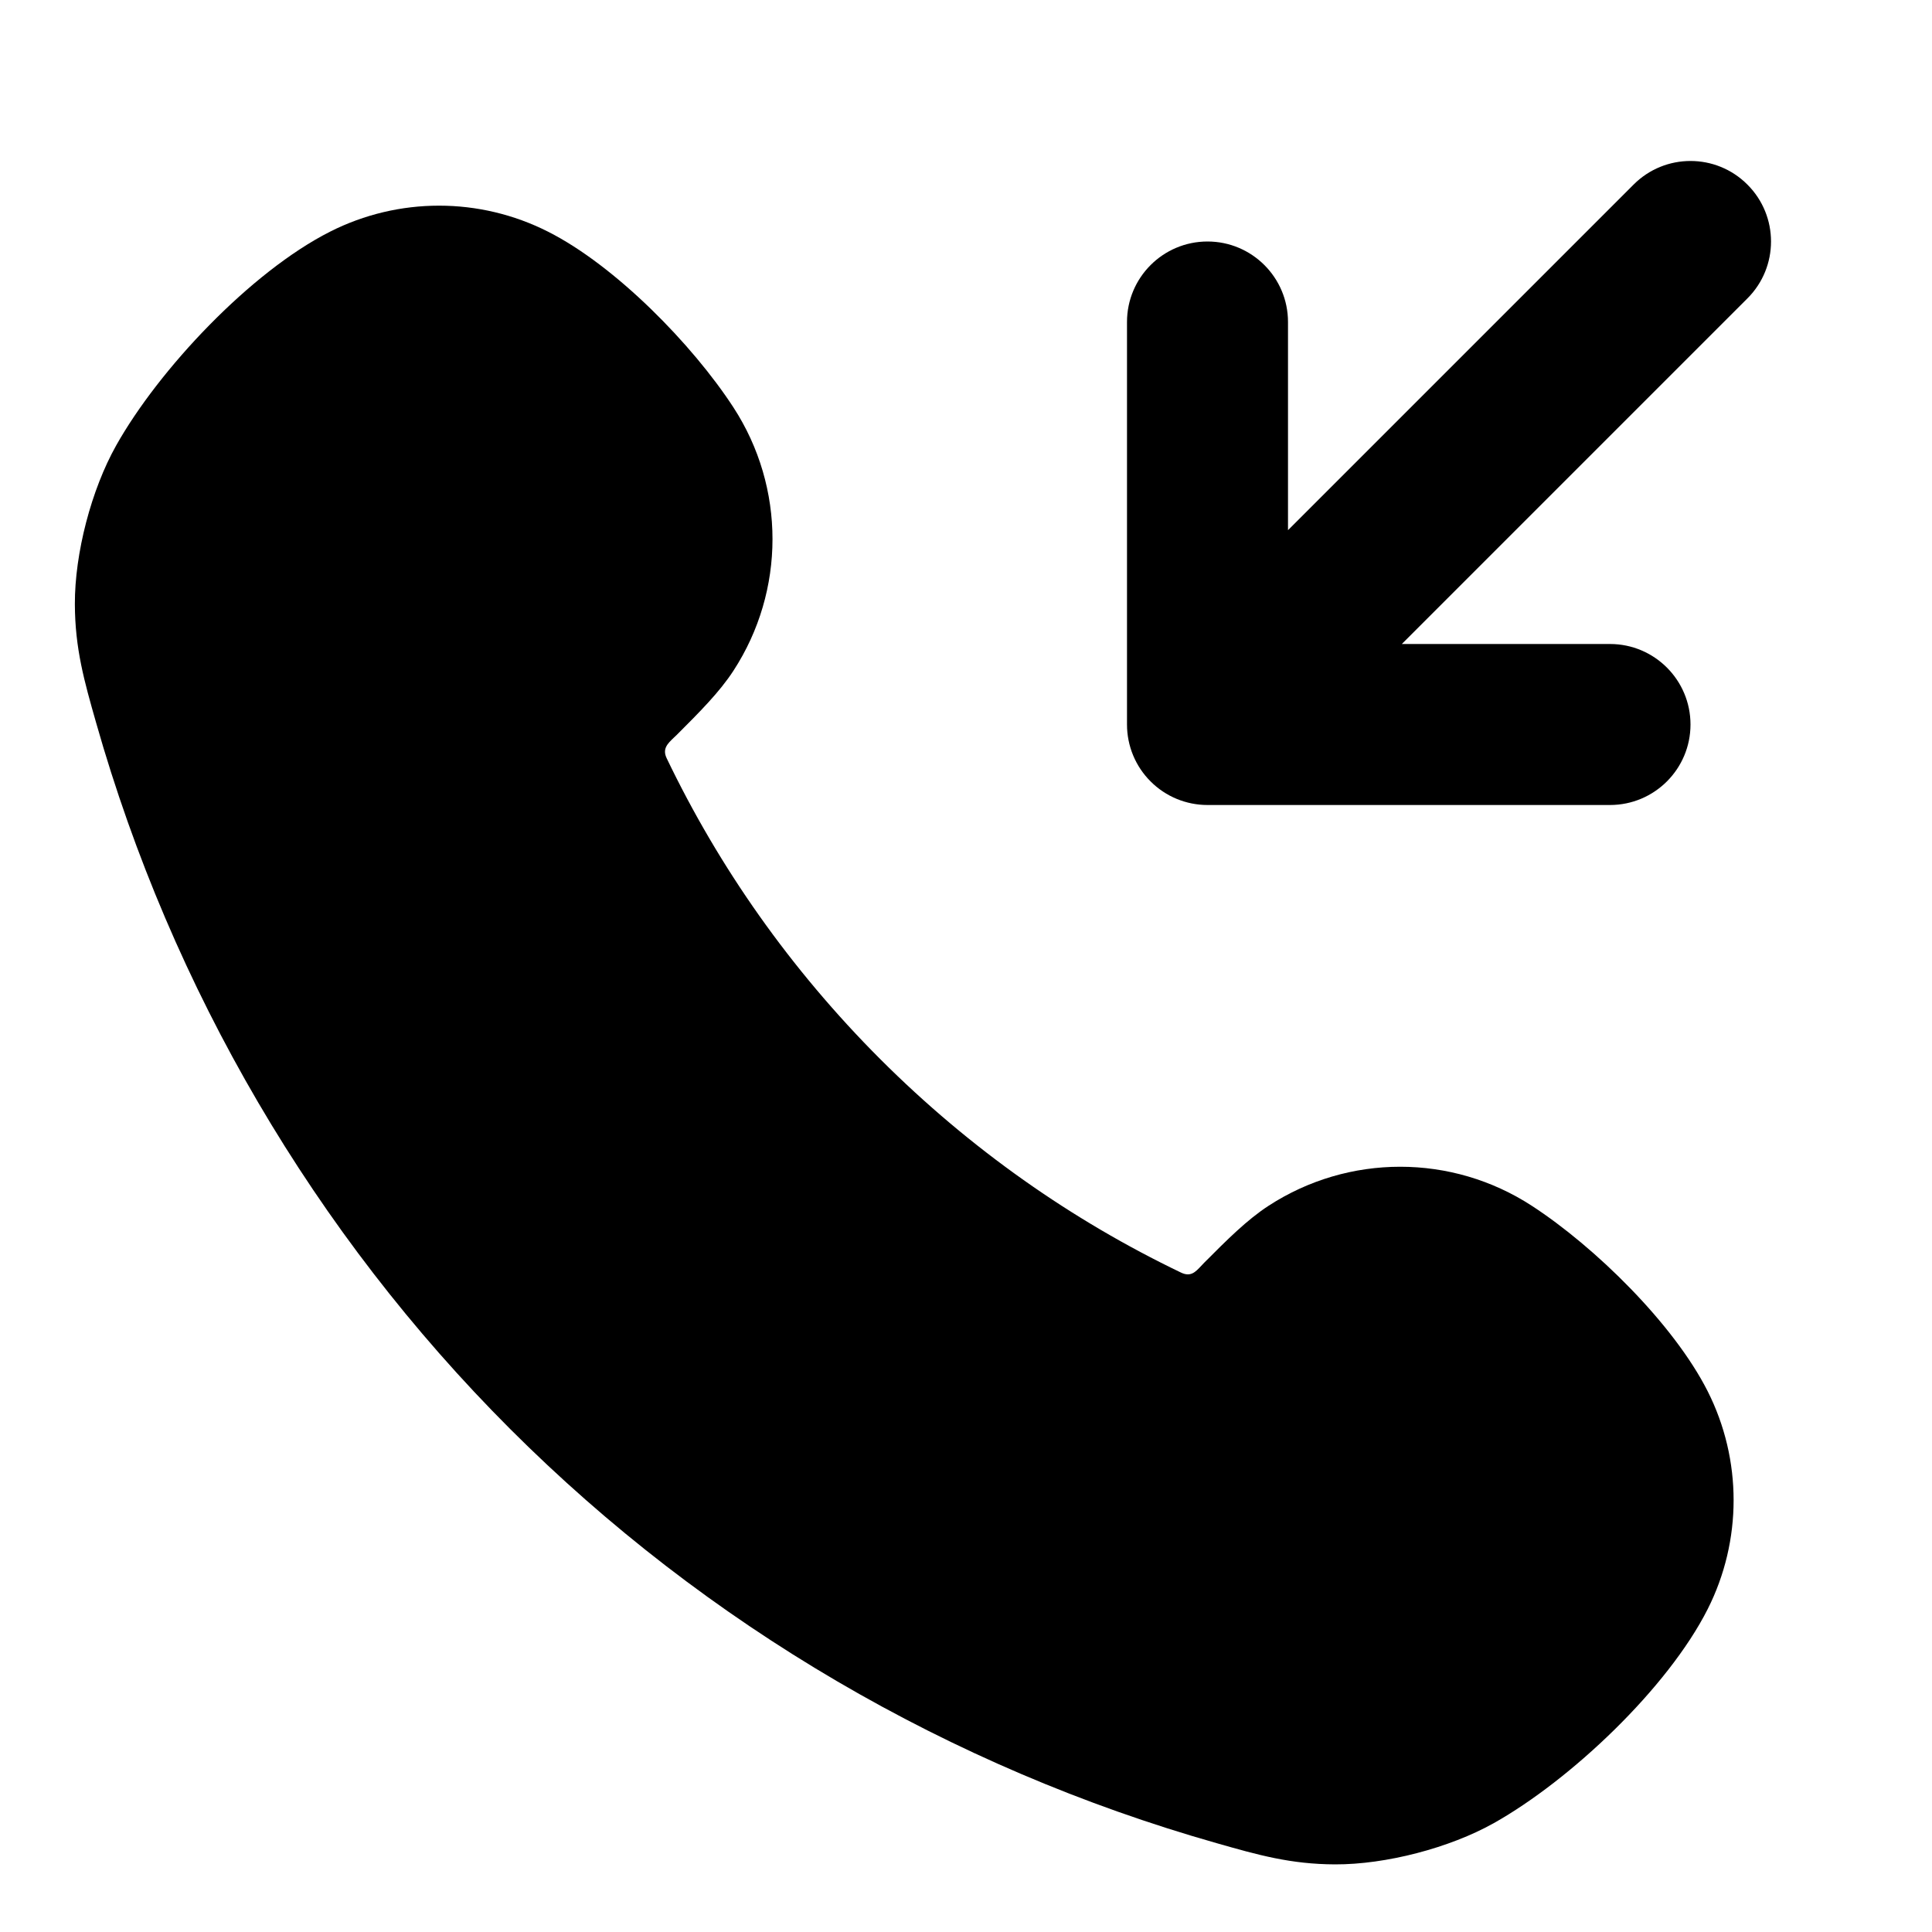 <svg viewBox="0 0 24 24" fill="none" xmlns="http://www.w3.org/2000/svg">
<path d="M21.707 3.707L17.414 8L20 8C20.552 8 21 8.448 21 9C21 9.552 20.552 10 20 10L15 10C14.735 10 14.48 9.895 14.293 9.707C14.105 9.52 14 9.265 14 9V4C14 3.448 14.448 3 15 3C15.552 3 16 3.448 16 4V6.586L20.293 2.293C20.683 1.902 21.317 1.902 21.707 2.293C22.098 2.683 22.098 3.317 21.707 3.707Z" fill="currentColor"/>
<path d="M1.194 8.978C2.134 12.287 3.904 15.318 6.338 17.752C8.772 20.186 11.803 21.956 15.112 22.896C15.631 23.044 16.034 23.158 16.585 23.16C17.216 23.162 18.006 22.956 18.556 22.648C19.516 22.108 20.718 20.968 21.213 19.99C21.643 19.139 21.643 18.133 21.213 17.282C20.79 16.446 19.812 15.488 19.029 14.979C18.035 14.332 16.753 14.332 15.758 14.979C15.492 15.152 15.245 15.399 14.959 15.686C14.946 15.699 14.934 15.712 14.922 15.725C14.849 15.803 14.79 15.866 14.67 15.808C13.32 15.16 12.055 14.277 10.934 13.156C9.814 12.035 8.93 10.77 8.282 9.42C8.225 9.302 8.293 9.238 8.37 9.164C8.382 9.153 8.393 9.142 8.405 9.131C8.691 8.845 8.938 8.598 9.111 8.332C9.758 7.338 9.758 6.056 9.111 5.061C8.602 4.279 7.644 3.3 6.808 2.878C5.957 2.447 4.951 2.447 4.1 2.878C3.115 3.376 1.974 4.588 1.443 5.534C1.134 6.084 0.928 6.874 0.93 7.505C0.932 8.057 1.046 8.459 1.194 8.978Z" fill="currentColor"/>
</svg>
